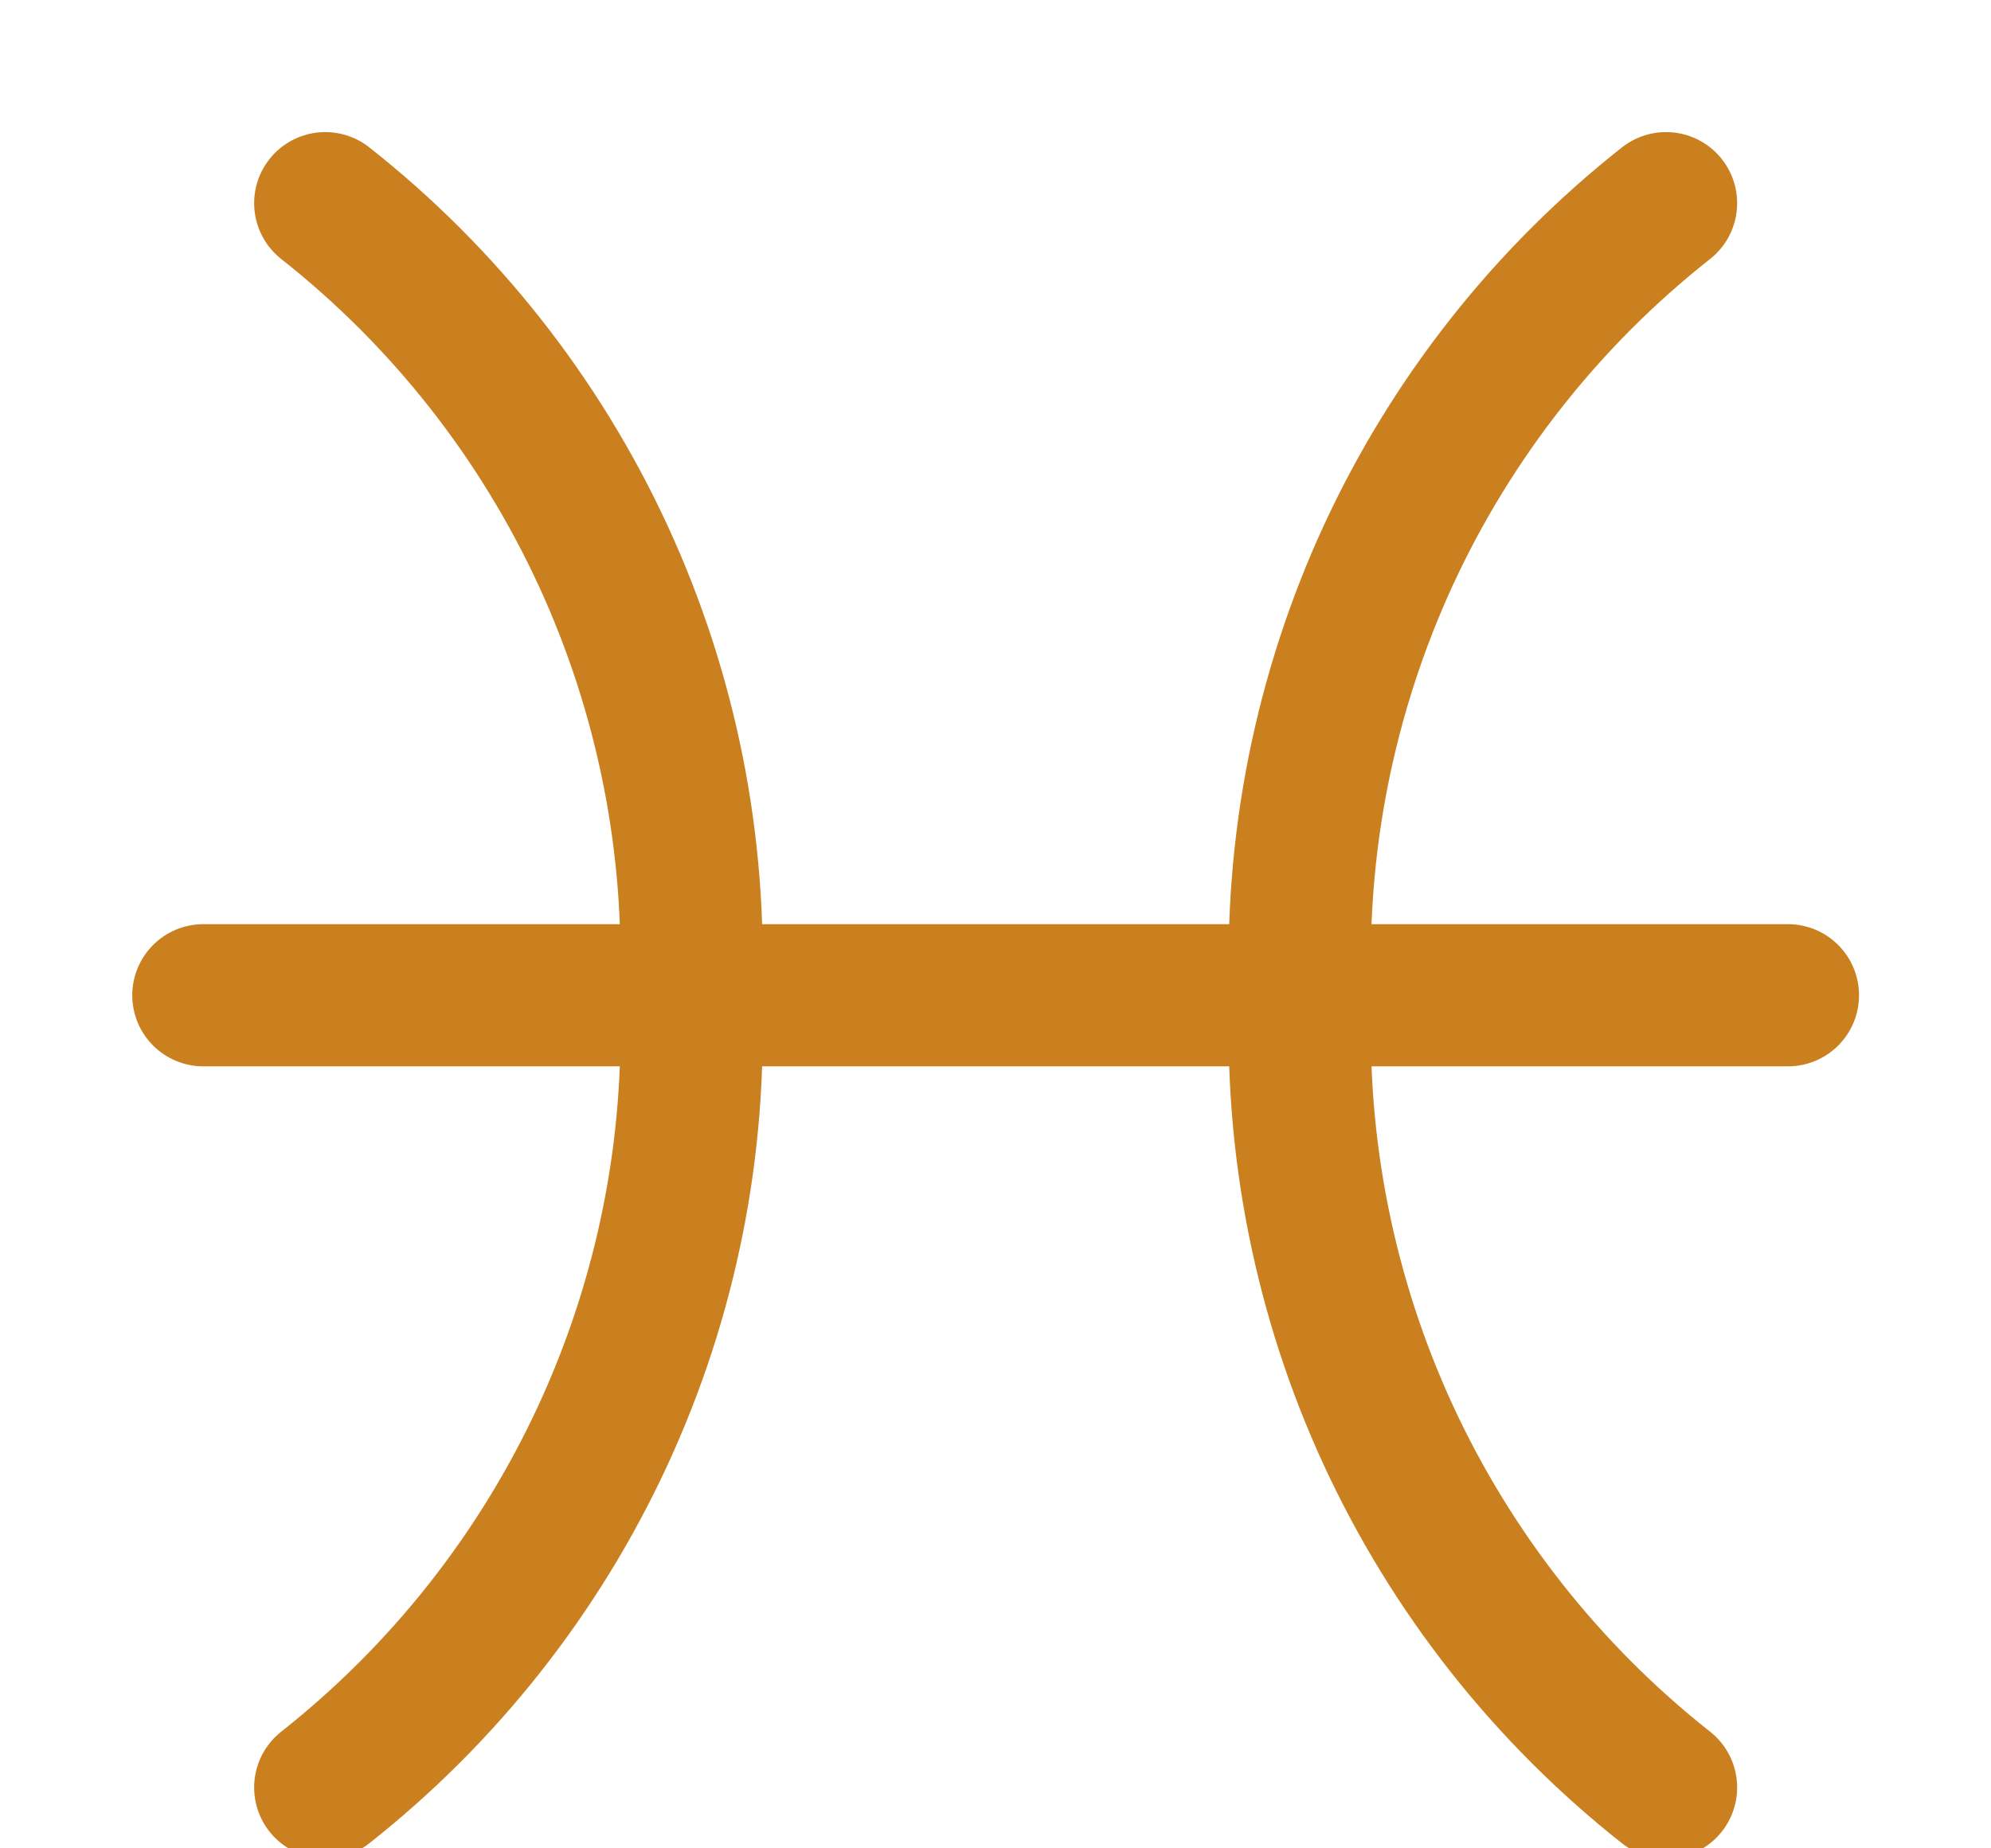 <svg width="14" height="13" viewBox="0 0 14 13" fill="none" xmlns="http://www.w3.org/2000/svg">
<path d="M2.287 12.572C3.124 11.911 3.793 11.062 4.24 10.094C4.687 9.126 4.899 8.066 4.858 7C4.899 5.935 4.687 4.875 4.24 3.906C3.793 2.938 3.124 2.089 2.287 1.429M11.715 12.572C10.878 11.911 10.209 11.062 9.762 10.094C9.316 9.126 9.104 8.066 9.144 7C9.104 5.935 9.316 4.875 9.762 3.906C10.209 2.938 10.878 2.089 11.715 1.429M1.43 7H12.572" stroke="#CB8020" stroke-linecap="round" stroke-linejoin="round"/>
</svg>
